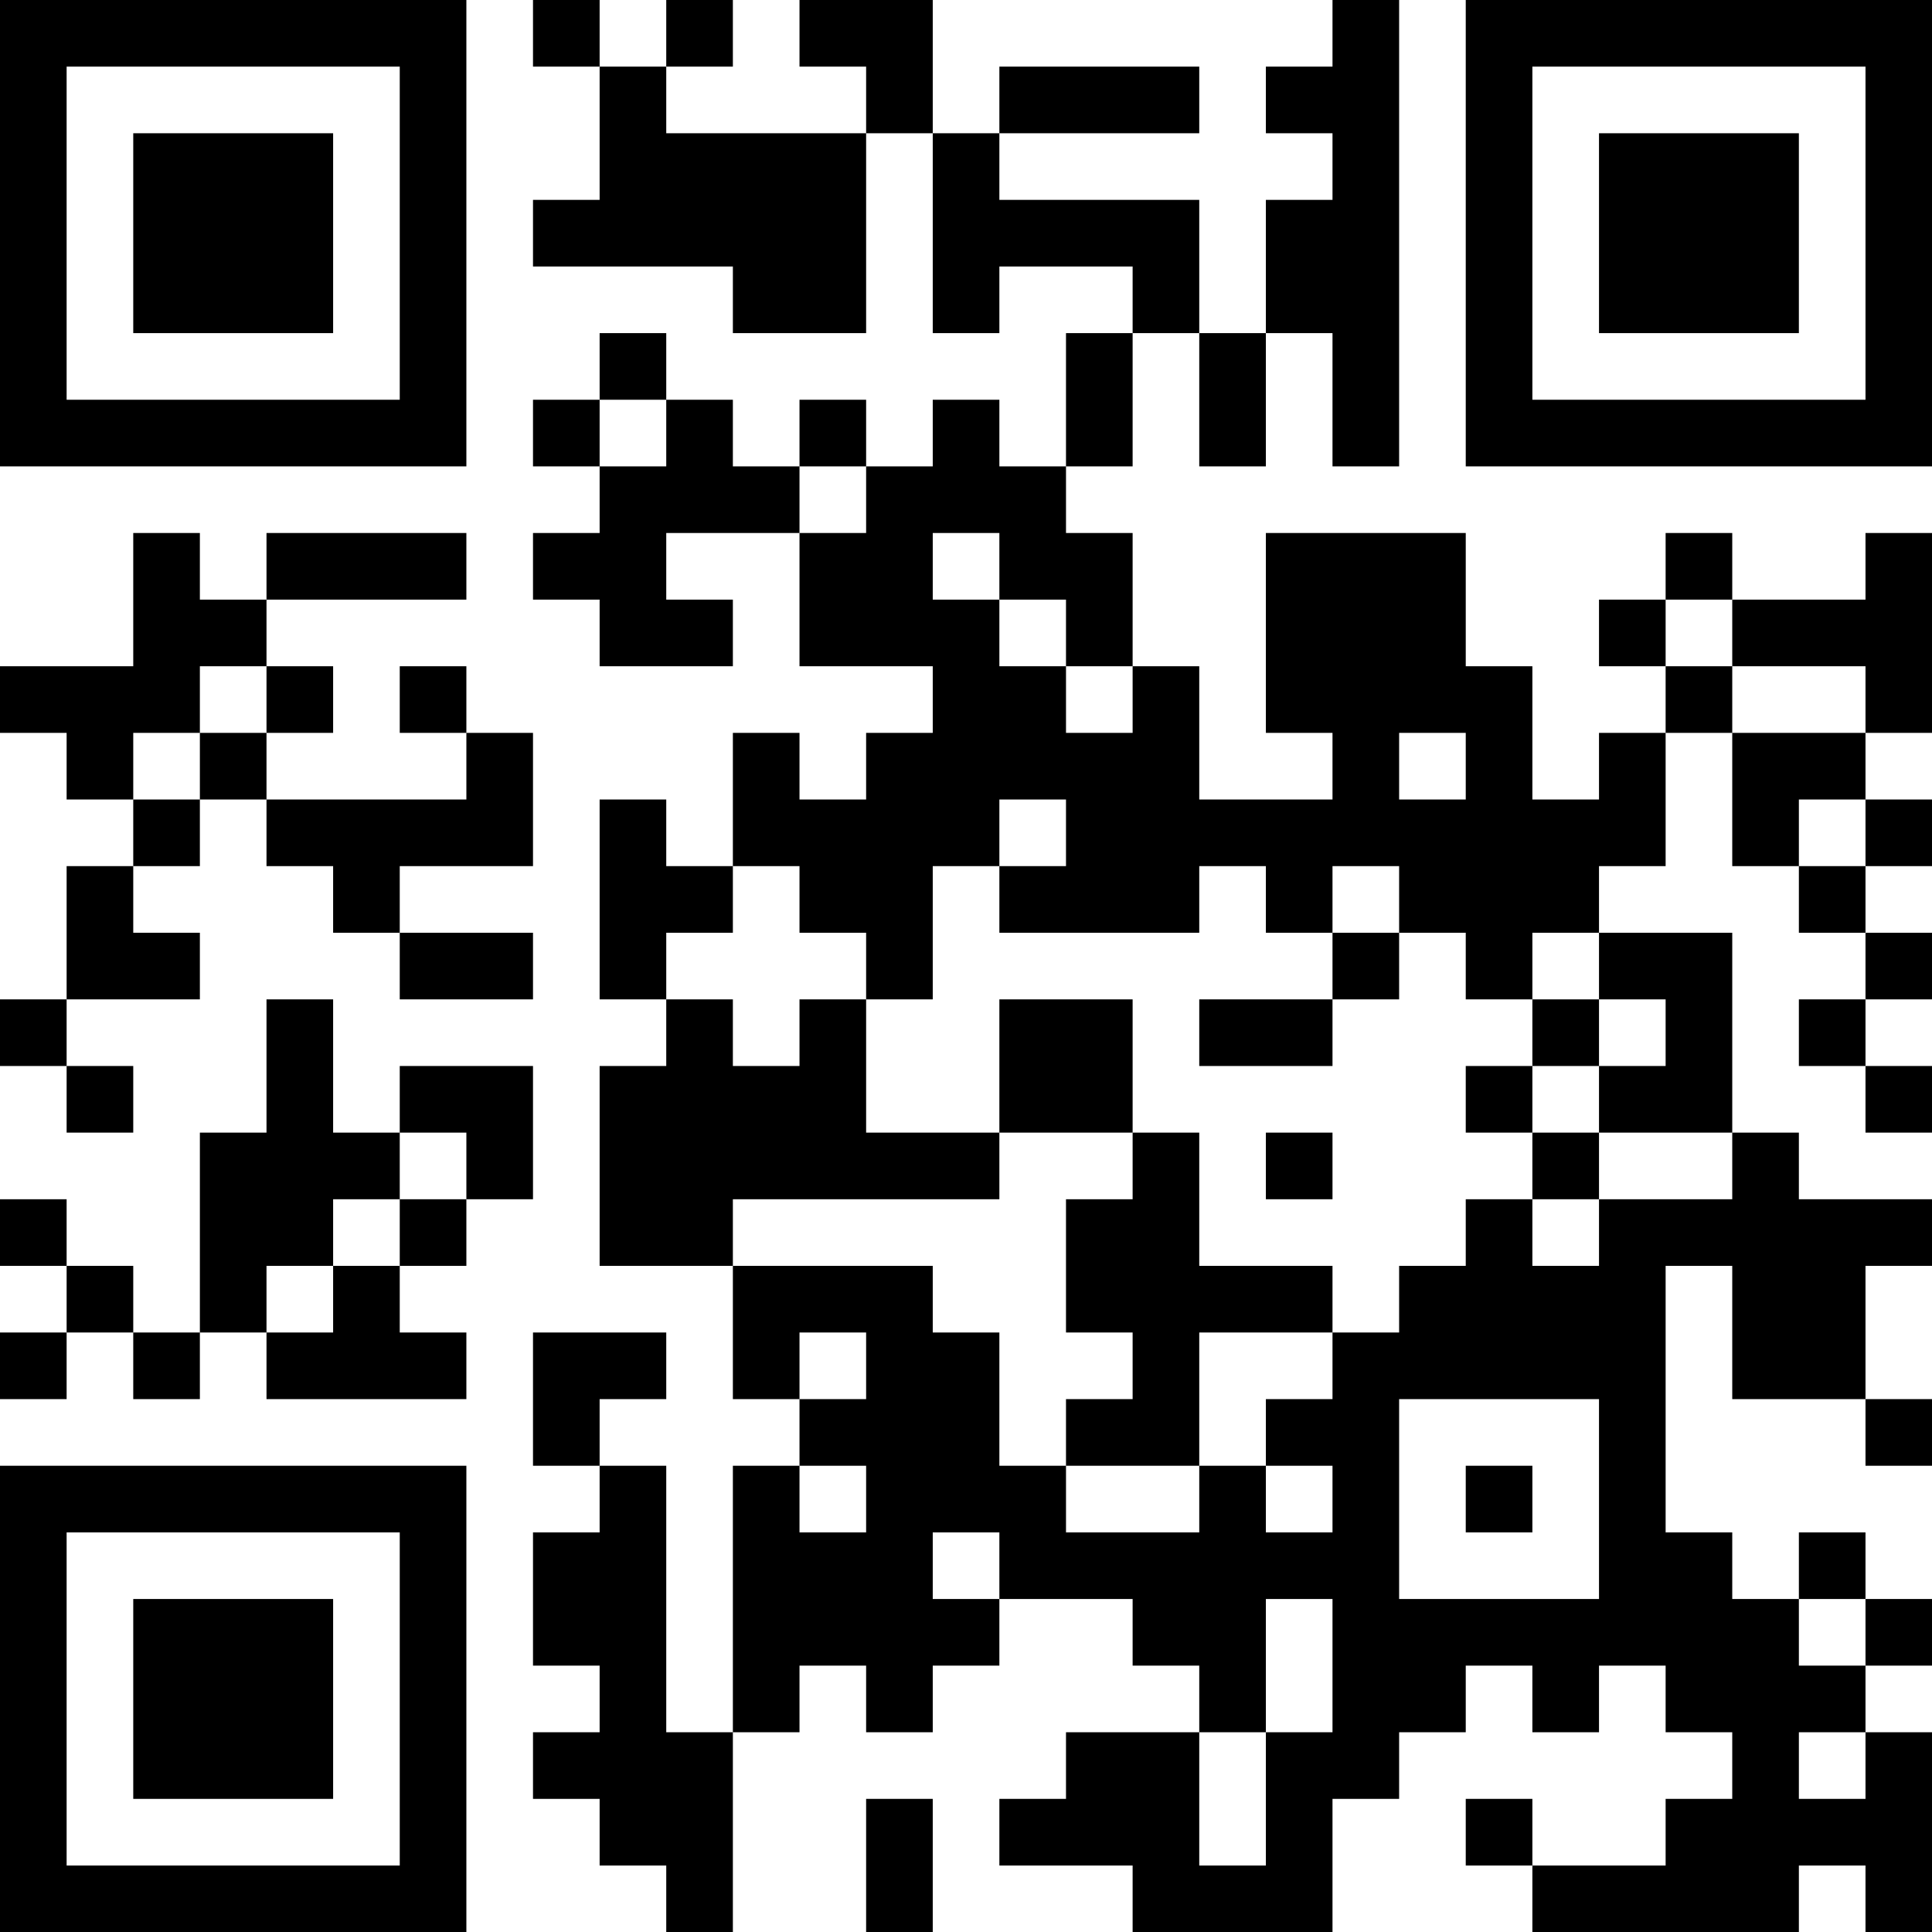 <?xml version="1.0" encoding="UTF-8"?>
<svg xmlns="http://www.w3.org/2000/svg" version="1.1" width="200" height="200" viewBox="0 0 200 200"><rect x="0" y="0" width="200" height="200" fill="#ffffff"/><g transform="scale(6.897)"><g transform="translate(0,0)"><path fill-rule="evenodd" d="M8 0L8 1L9 1L9 3L8 3L8 4L11 4L11 5L13 5L13 2L14 2L14 5L15 5L15 4L17 4L17 5L16 5L16 7L15 7L15 6L14 6L14 7L13 7L13 6L12 6L12 7L11 7L11 6L10 6L10 5L9 5L9 6L8 6L8 7L9 7L9 8L8 8L8 9L9 9L9 10L11 10L11 9L10 9L10 8L12 8L12 10L14 10L14 11L13 11L13 12L12 12L12 11L11 11L11 13L10 13L10 12L9 12L9 15L10 15L10 16L9 16L9 19L11 19L11 21L12 21L12 22L11 22L11 26L10 26L10 22L9 22L9 21L10 21L10 20L8 20L8 22L9 22L9 23L8 23L8 25L9 25L9 26L8 26L8 27L9 27L9 28L10 28L10 29L11 29L11 26L12 26L12 25L13 25L13 26L14 26L14 25L15 25L15 24L17 24L17 25L18 25L18 26L16 26L16 27L15 27L15 28L17 28L17 29L20 29L20 27L21 27L21 26L22 26L22 25L23 25L23 26L24 26L24 25L25 25L25 26L26 26L26 27L25 27L25 28L23 28L23 27L22 27L22 28L23 28L23 29L27 29L27 28L28 28L28 29L29 29L29 26L28 26L28 25L29 25L29 24L28 24L28 23L27 23L27 24L26 24L26 23L25 23L25 19L26 19L26 21L28 21L28 22L29 22L29 21L28 21L28 19L29 19L29 18L27 18L27 17L26 17L26 14L24 14L24 13L25 13L25 11L26 11L26 13L27 13L27 14L28 14L28 15L27 15L27 16L28 16L28 17L29 17L29 16L28 16L28 15L29 15L29 14L28 14L28 13L29 13L29 12L28 12L28 11L29 11L29 8L28 8L28 9L26 9L26 8L25 8L25 9L24 9L24 10L25 10L25 11L24 11L24 12L23 12L23 10L22 10L22 8L19 8L19 11L20 11L20 12L18 12L18 10L17 10L17 8L16 8L16 7L17 7L17 5L18 5L18 7L19 7L19 5L20 5L20 7L21 7L21 0L20 0L20 1L19 1L19 2L20 2L20 3L19 3L19 5L18 5L18 3L15 3L15 2L18 2L18 1L15 1L15 2L14 2L14 0L12 0L12 1L13 1L13 2L10 2L10 1L11 1L11 0L10 0L10 1L9 1L9 0ZM9 6L9 7L10 7L10 6ZM12 7L12 8L13 8L13 7ZM2 8L2 10L0 10L0 11L1 11L1 12L2 12L2 13L1 13L1 15L0 15L0 16L1 16L1 17L2 17L2 16L1 16L1 15L3 15L3 14L2 14L2 13L3 13L3 12L4 12L4 13L5 13L5 14L6 14L6 15L8 15L8 14L6 14L6 13L8 13L8 11L7 11L7 10L6 10L6 11L7 11L7 12L4 12L4 11L5 11L5 10L4 10L4 9L7 9L7 8L4 8L4 9L3 9L3 8ZM14 8L14 9L15 9L15 10L16 10L16 11L17 11L17 10L16 10L16 9L15 9L15 8ZM25 9L25 10L26 10L26 11L28 11L28 10L26 10L26 9ZM3 10L3 11L2 11L2 12L3 12L3 11L4 11L4 10ZM21 11L21 12L22 12L22 11ZM15 12L15 13L14 13L14 15L13 15L13 14L12 14L12 13L11 13L11 14L10 14L10 15L11 15L11 16L12 16L12 15L13 15L13 17L15 17L15 18L11 18L11 19L14 19L14 20L15 20L15 22L16 22L16 23L18 23L18 22L19 22L19 23L20 23L20 22L19 22L19 21L20 21L20 20L21 20L21 19L22 19L22 18L23 18L23 19L24 19L24 18L26 18L26 17L24 17L24 16L25 16L25 15L24 15L24 14L23 14L23 15L22 15L22 14L21 14L21 13L20 13L20 14L19 14L19 13L18 13L18 14L15 14L15 13L16 13L16 12ZM27 12L27 13L28 13L28 12ZM20 14L20 15L18 15L18 16L20 16L20 15L21 15L21 14ZM4 15L4 17L3 17L3 20L2 20L2 19L1 19L1 18L0 18L0 19L1 19L1 20L0 20L0 21L1 21L1 20L2 20L2 21L3 21L3 20L4 20L4 21L7 21L7 20L6 20L6 19L7 19L7 18L8 18L8 16L6 16L6 17L5 17L5 15ZM15 15L15 17L17 17L17 18L16 18L16 20L17 20L17 21L16 21L16 22L18 22L18 20L20 20L20 19L18 19L18 17L17 17L17 15ZM23 15L23 16L22 16L22 17L23 17L23 18L24 18L24 17L23 17L23 16L24 16L24 15ZM6 17L6 18L5 18L5 19L4 19L4 20L5 20L5 19L6 19L6 18L7 18L7 17ZM19 17L19 18L20 18L20 17ZM12 20L12 21L13 21L13 20ZM21 21L21 24L24 24L24 21ZM12 22L12 23L13 23L13 22ZM22 22L22 23L23 23L23 22ZM14 23L14 24L15 24L15 23ZM19 24L19 26L18 26L18 28L19 28L19 26L20 26L20 24ZM27 24L27 25L28 25L28 24ZM27 26L27 27L28 27L28 26ZM13 27L13 29L14 29L14 27ZM0 0L0 7L7 7L7 0ZM1 1L1 6L6 6L6 1ZM2 2L2 5L5 5L5 2ZM22 0L22 7L29 7L29 0ZM23 1L23 6L28 6L28 1ZM24 2L24 5L27 5L27 2ZM0 22L0 29L7 29L7 22ZM1 23L1 28L6 28L6 23ZM2 24L2 27L5 27L5 24Z" fill="#000000"/></g></g></svg>
